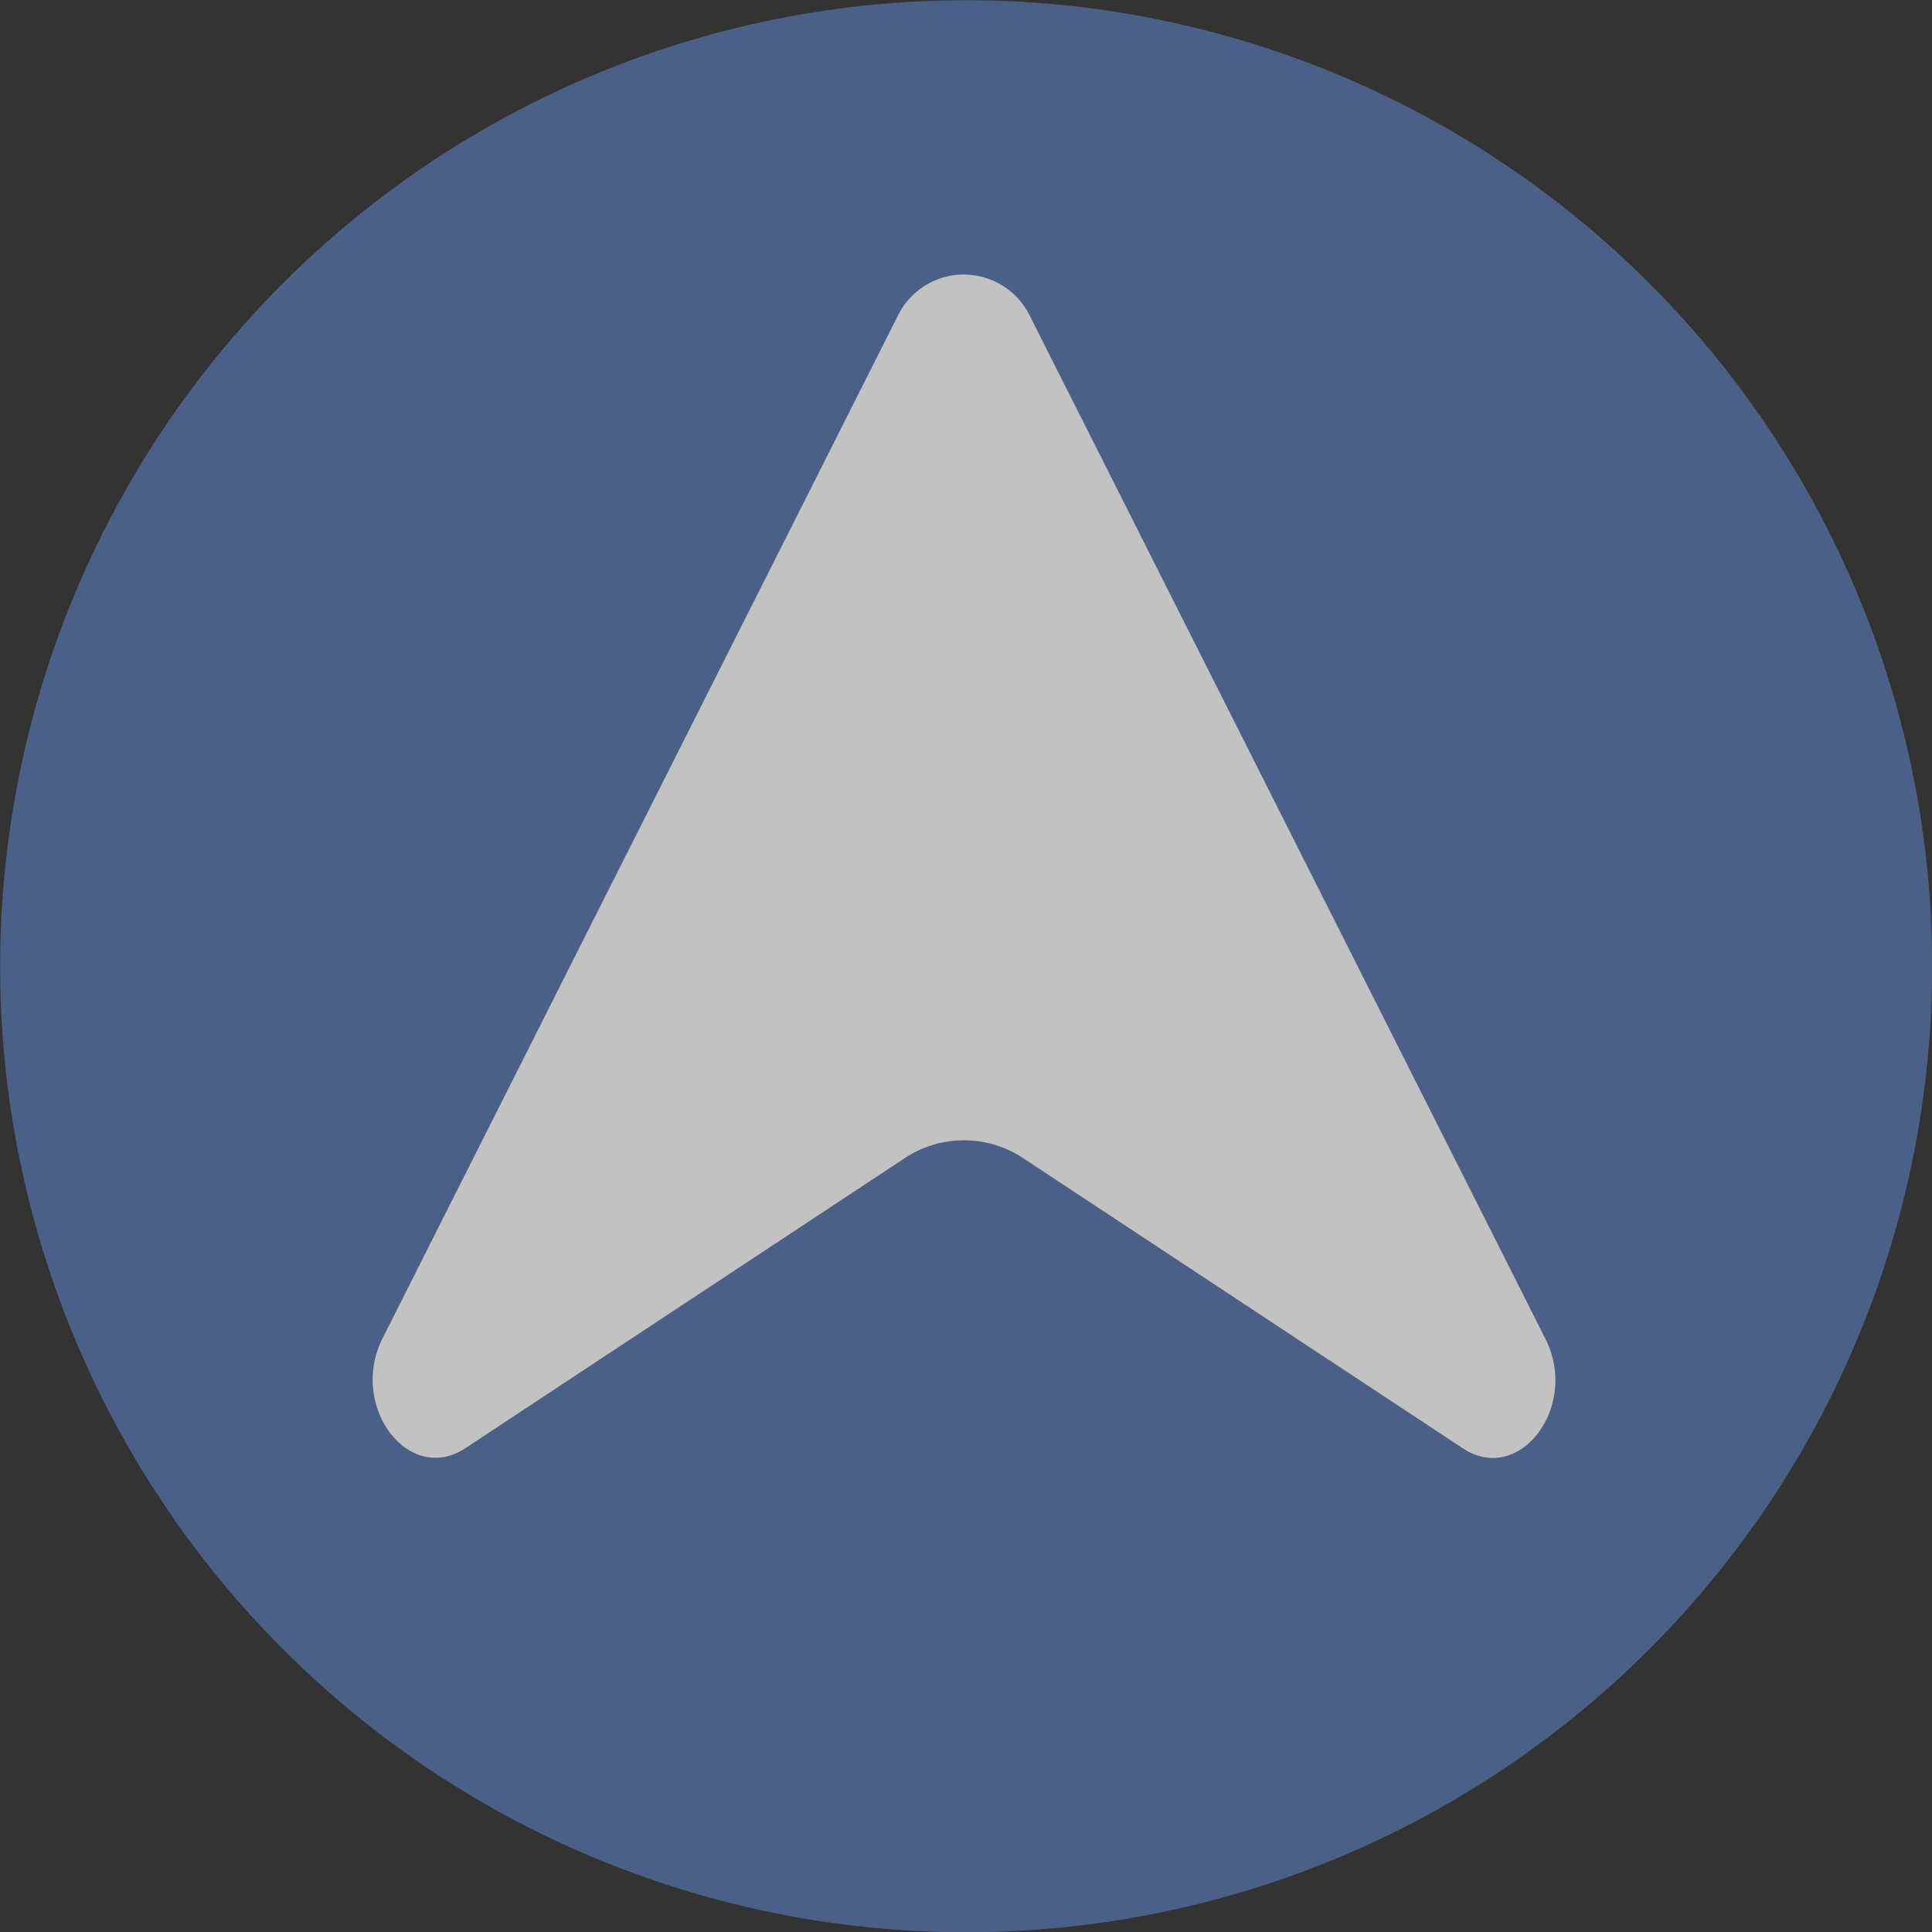 <svg id="Direction" xmlns="http://www.w3.org/2000/svg" width="22" height="22" viewBox="0 0 22 22">
  <rect x="0" y="0" width="22" height="22" fill="#333333" stroke="none"/>
  <g id="Direction-2" data-name="Direction" transform="translate(-309.999 -1156.506)" opacity="0.7">
    <path id="Path_2991" data-name="Path 2991" d="M690.8,374.48a11,11,0,1,1-15.023-4.026h0A11,11,0,0,1,690.8,374.48Z" transform="translate(-360.274 787.527)" fill="#5673aa"/>
    <path id="Path_5834" data-name="Path 5834" d="M313.84,404.779l-5.013-3.308a1.219,1.219,0,0,0-1.339,0l-5.008,3.306c-.647.426-1.329-.481-.943-1.251l5.869-11.647a.836.836,0,0,1,1.5,0l5.871,11.649C315.17,404.3,314.484,405.205,313.84,404.779Z" transform="translate(12.818 768.22)" fill="#fff"/>
  </g>
</svg>

